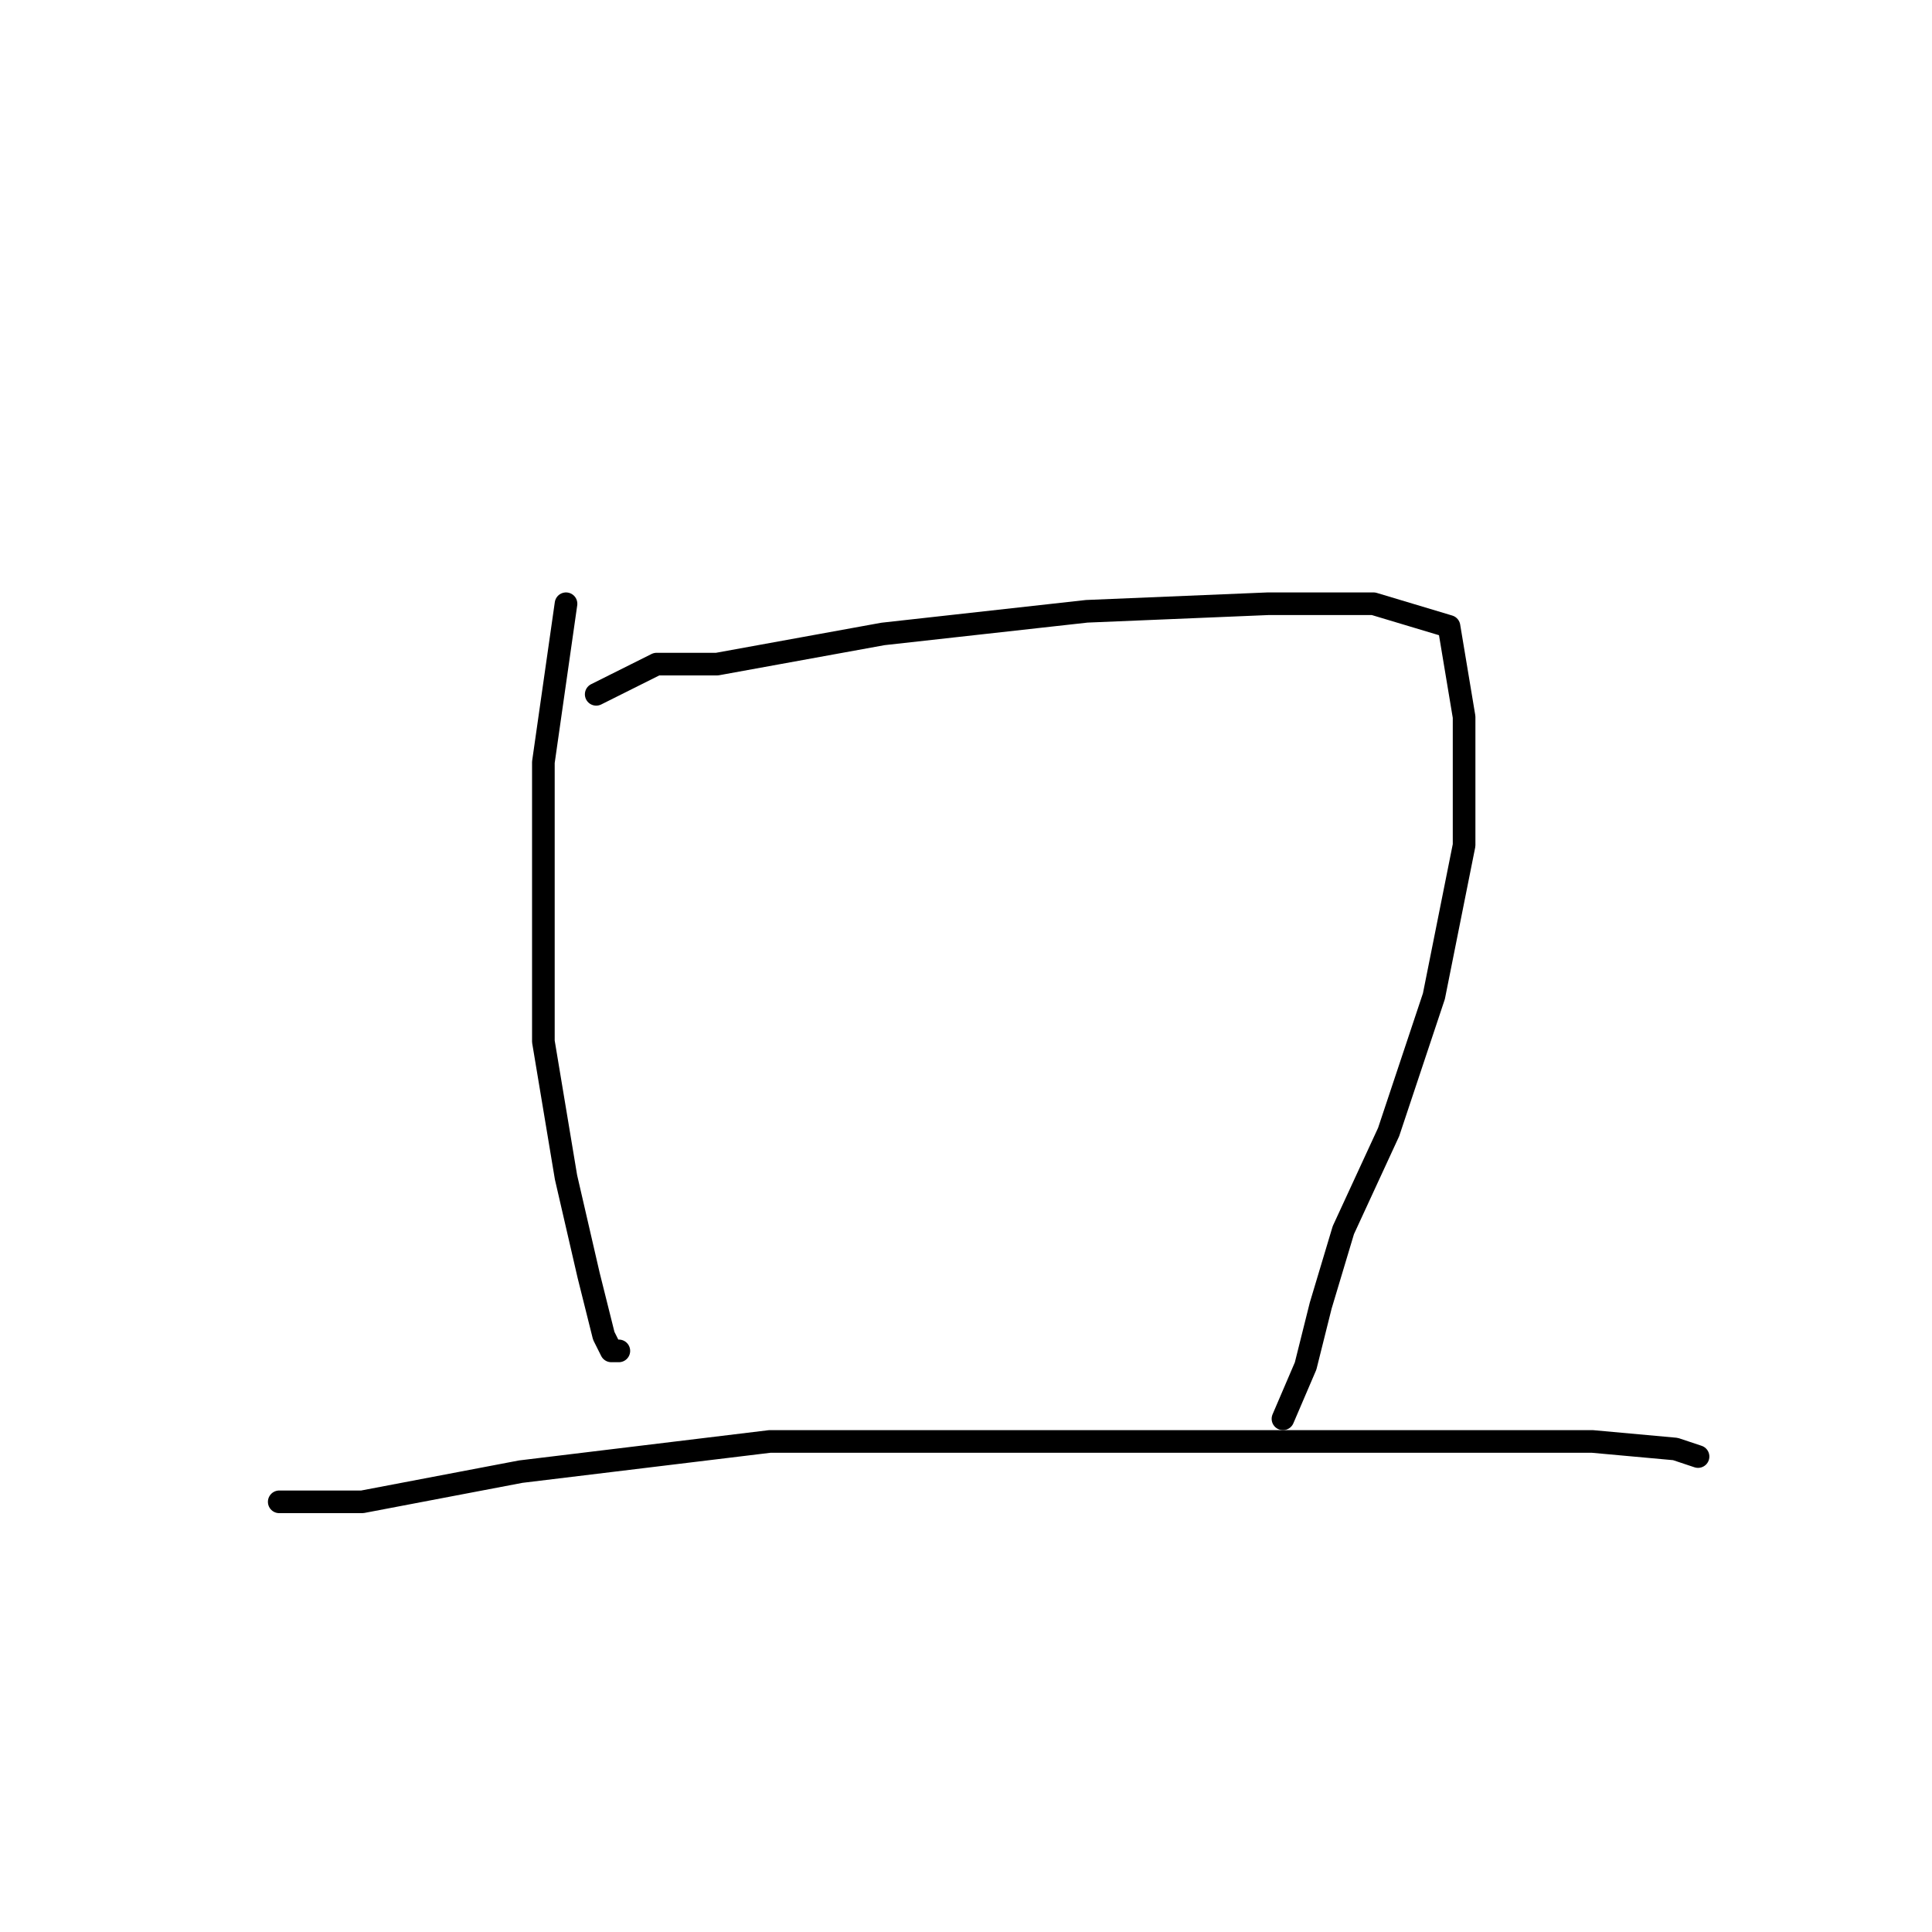 <?xml version="1.0" standalone="no"?>
    <svg width="256" height="256" xmlns="http://www.w3.org/2000/svg" version="1.1">
    <polyline stroke="black" stroke-width="3" stroke-linecap="round" fill="transparent" stroke-linejoin="round" points="75 80 72 101 72 118 72 138 75 156 78 169 80 177 81 179 82 179 82 179 " />
        <polyline stroke="black" stroke-width="3" stroke-linecap="round" fill="transparent" stroke-linejoin="round" points="79 92 87 88 95 88 117 84 144 81 168 80 182 80 192 83 194 95 194 112 190 132 184 150 178 163 175 173 173 181 170 188 170 188 " />
        <polyline stroke="black" stroke-width="3" stroke-linecap="round" fill="transparent" stroke-linejoin="round" points="37 199 39 199 48 199 69 195 102 191 138 191 172 191 194 191 211 191 222 192 225 193 225 193 " />
        </svg>